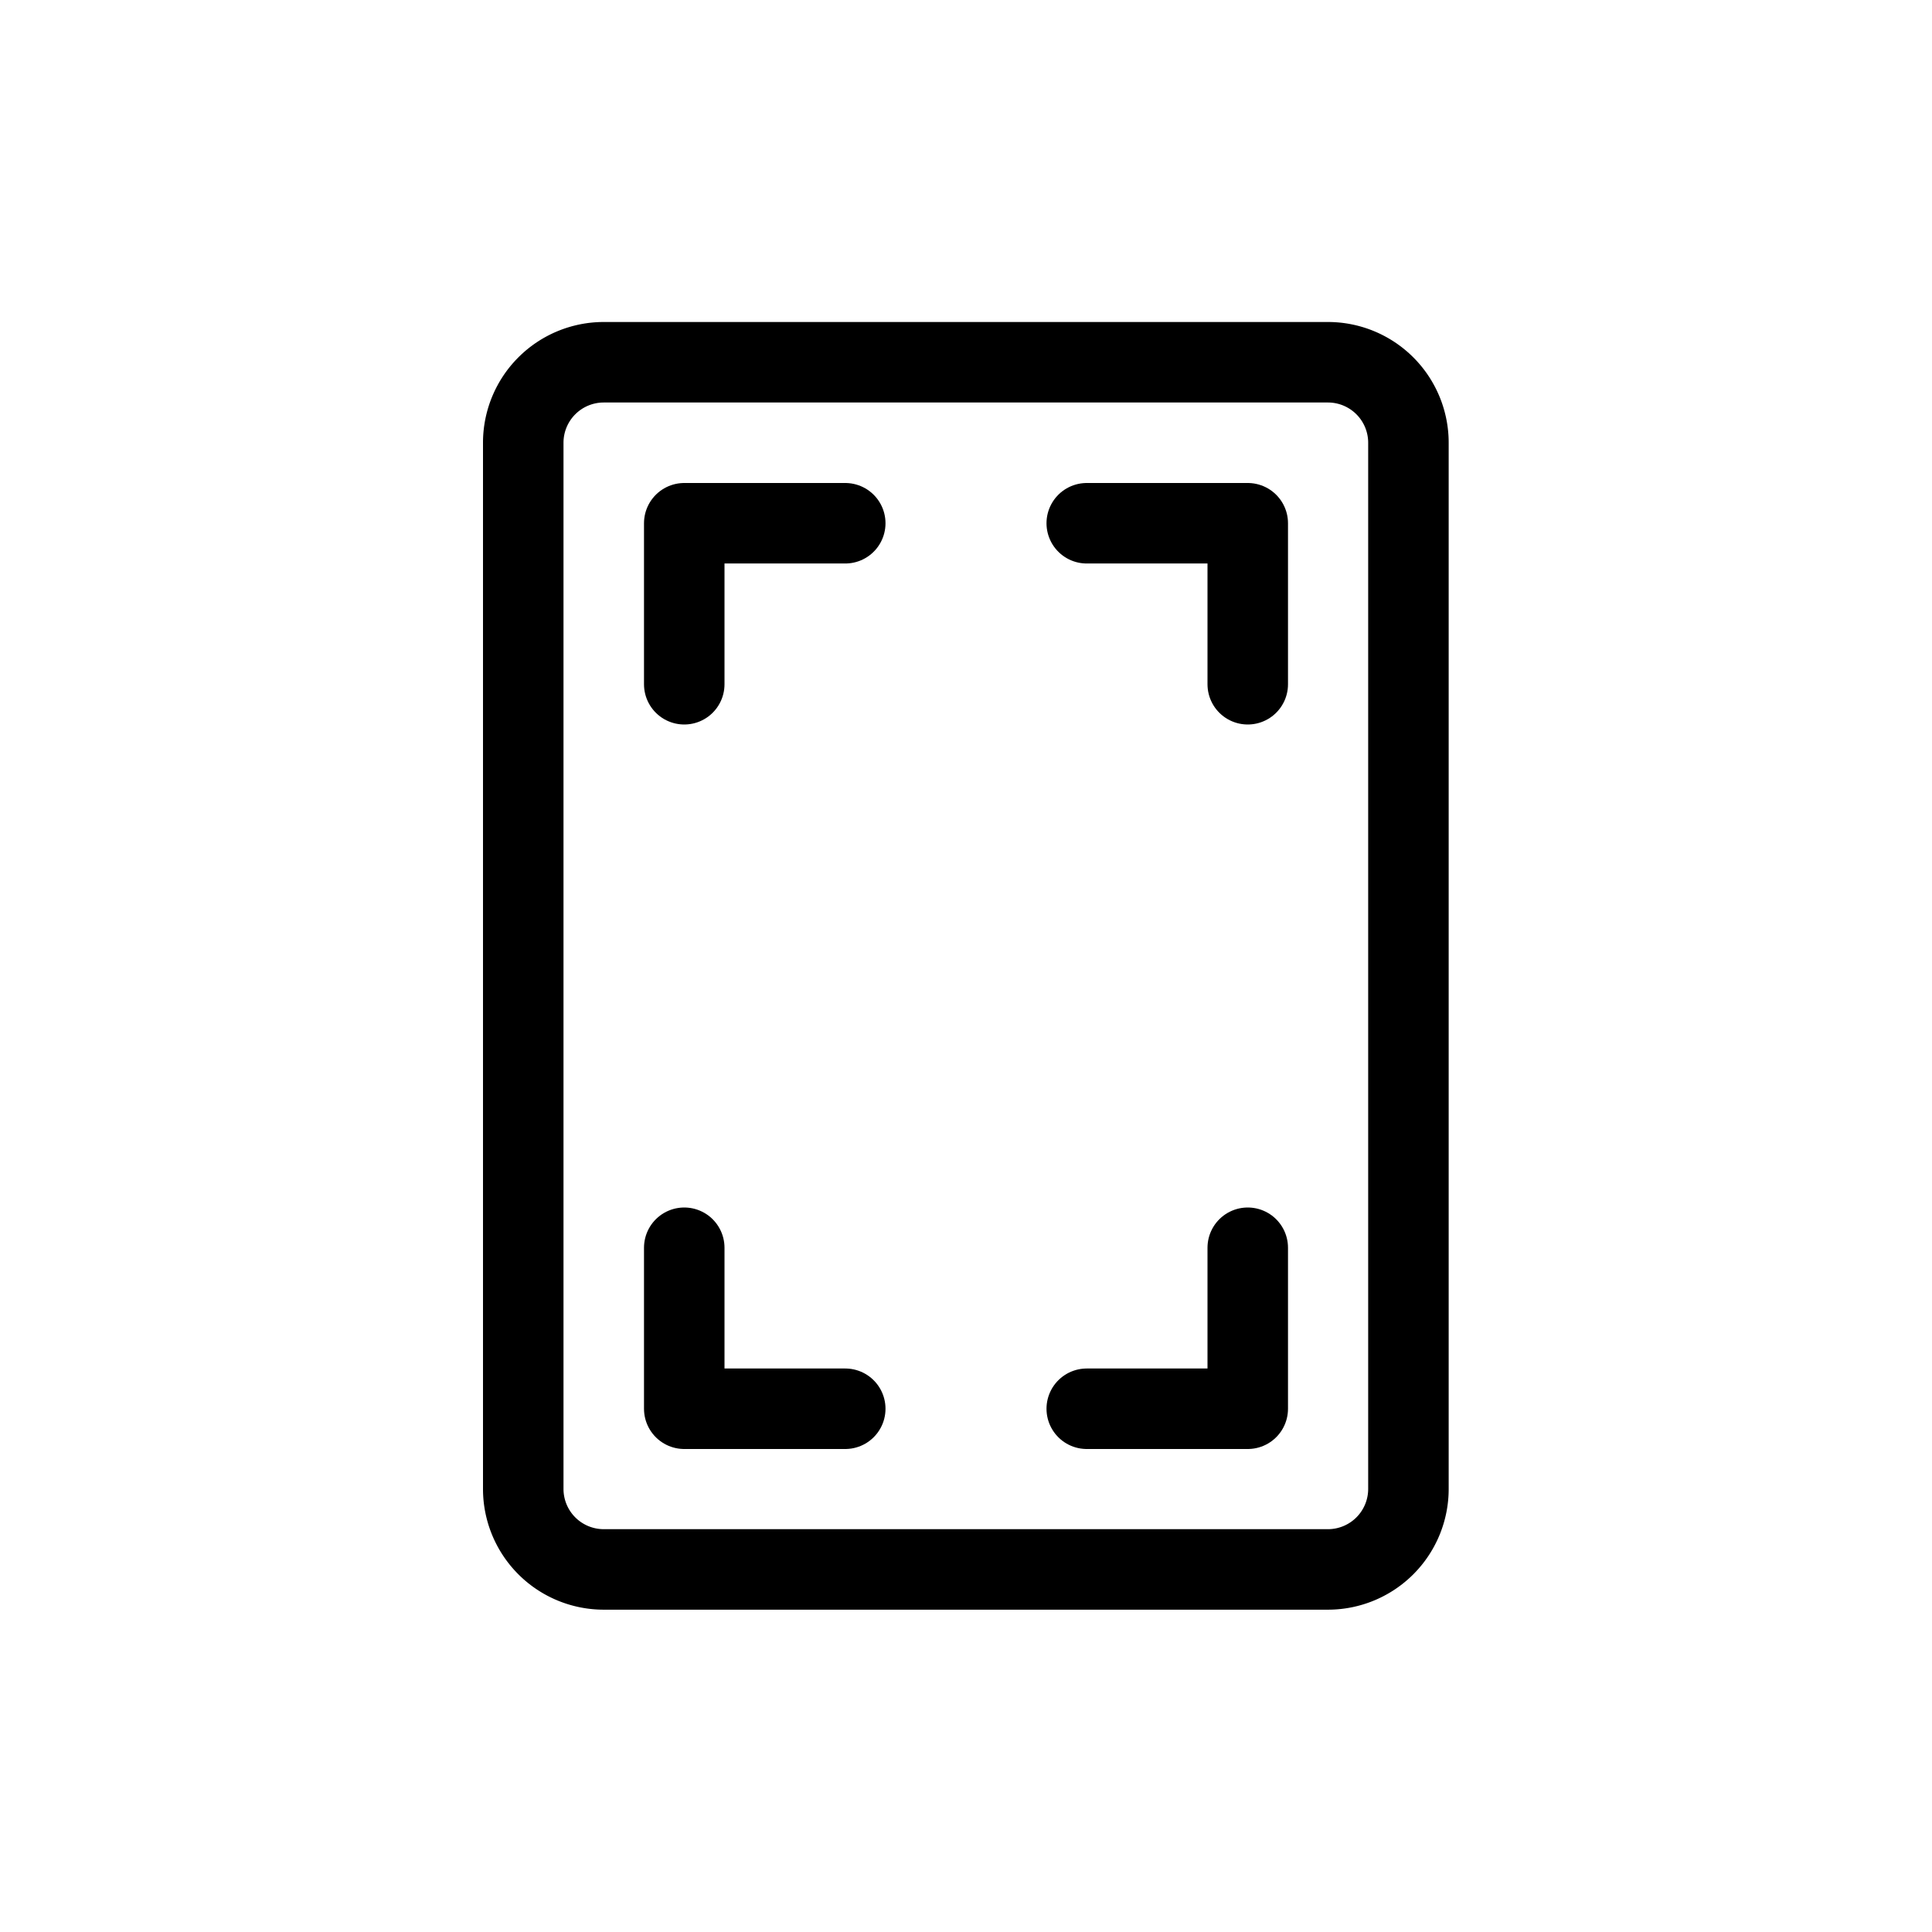 <svg xmlns="http://www.w3.org/2000/svg" viewBox="0 0 24 24" width="24" height="24" stroke="currentColor" stroke-linecap="round" stroke-linejoin="round" fill="none">
    <path d="M16.496 4.5H7.5a1 1 0 0 0-1 1v12.996a1 1 0 0 0 1 1h8.996a1 1 0 0 0 1-1V5.5a1 1 0 0 0-1-1Z" class="icon-stroke-gray-primary"/>
    <path d="M8.5 15.5v2h2m3 0h2v-2m0-7v-2h-2m-3 0h-2v2" class="icon-stroke-blue-primary"/>
</svg>
